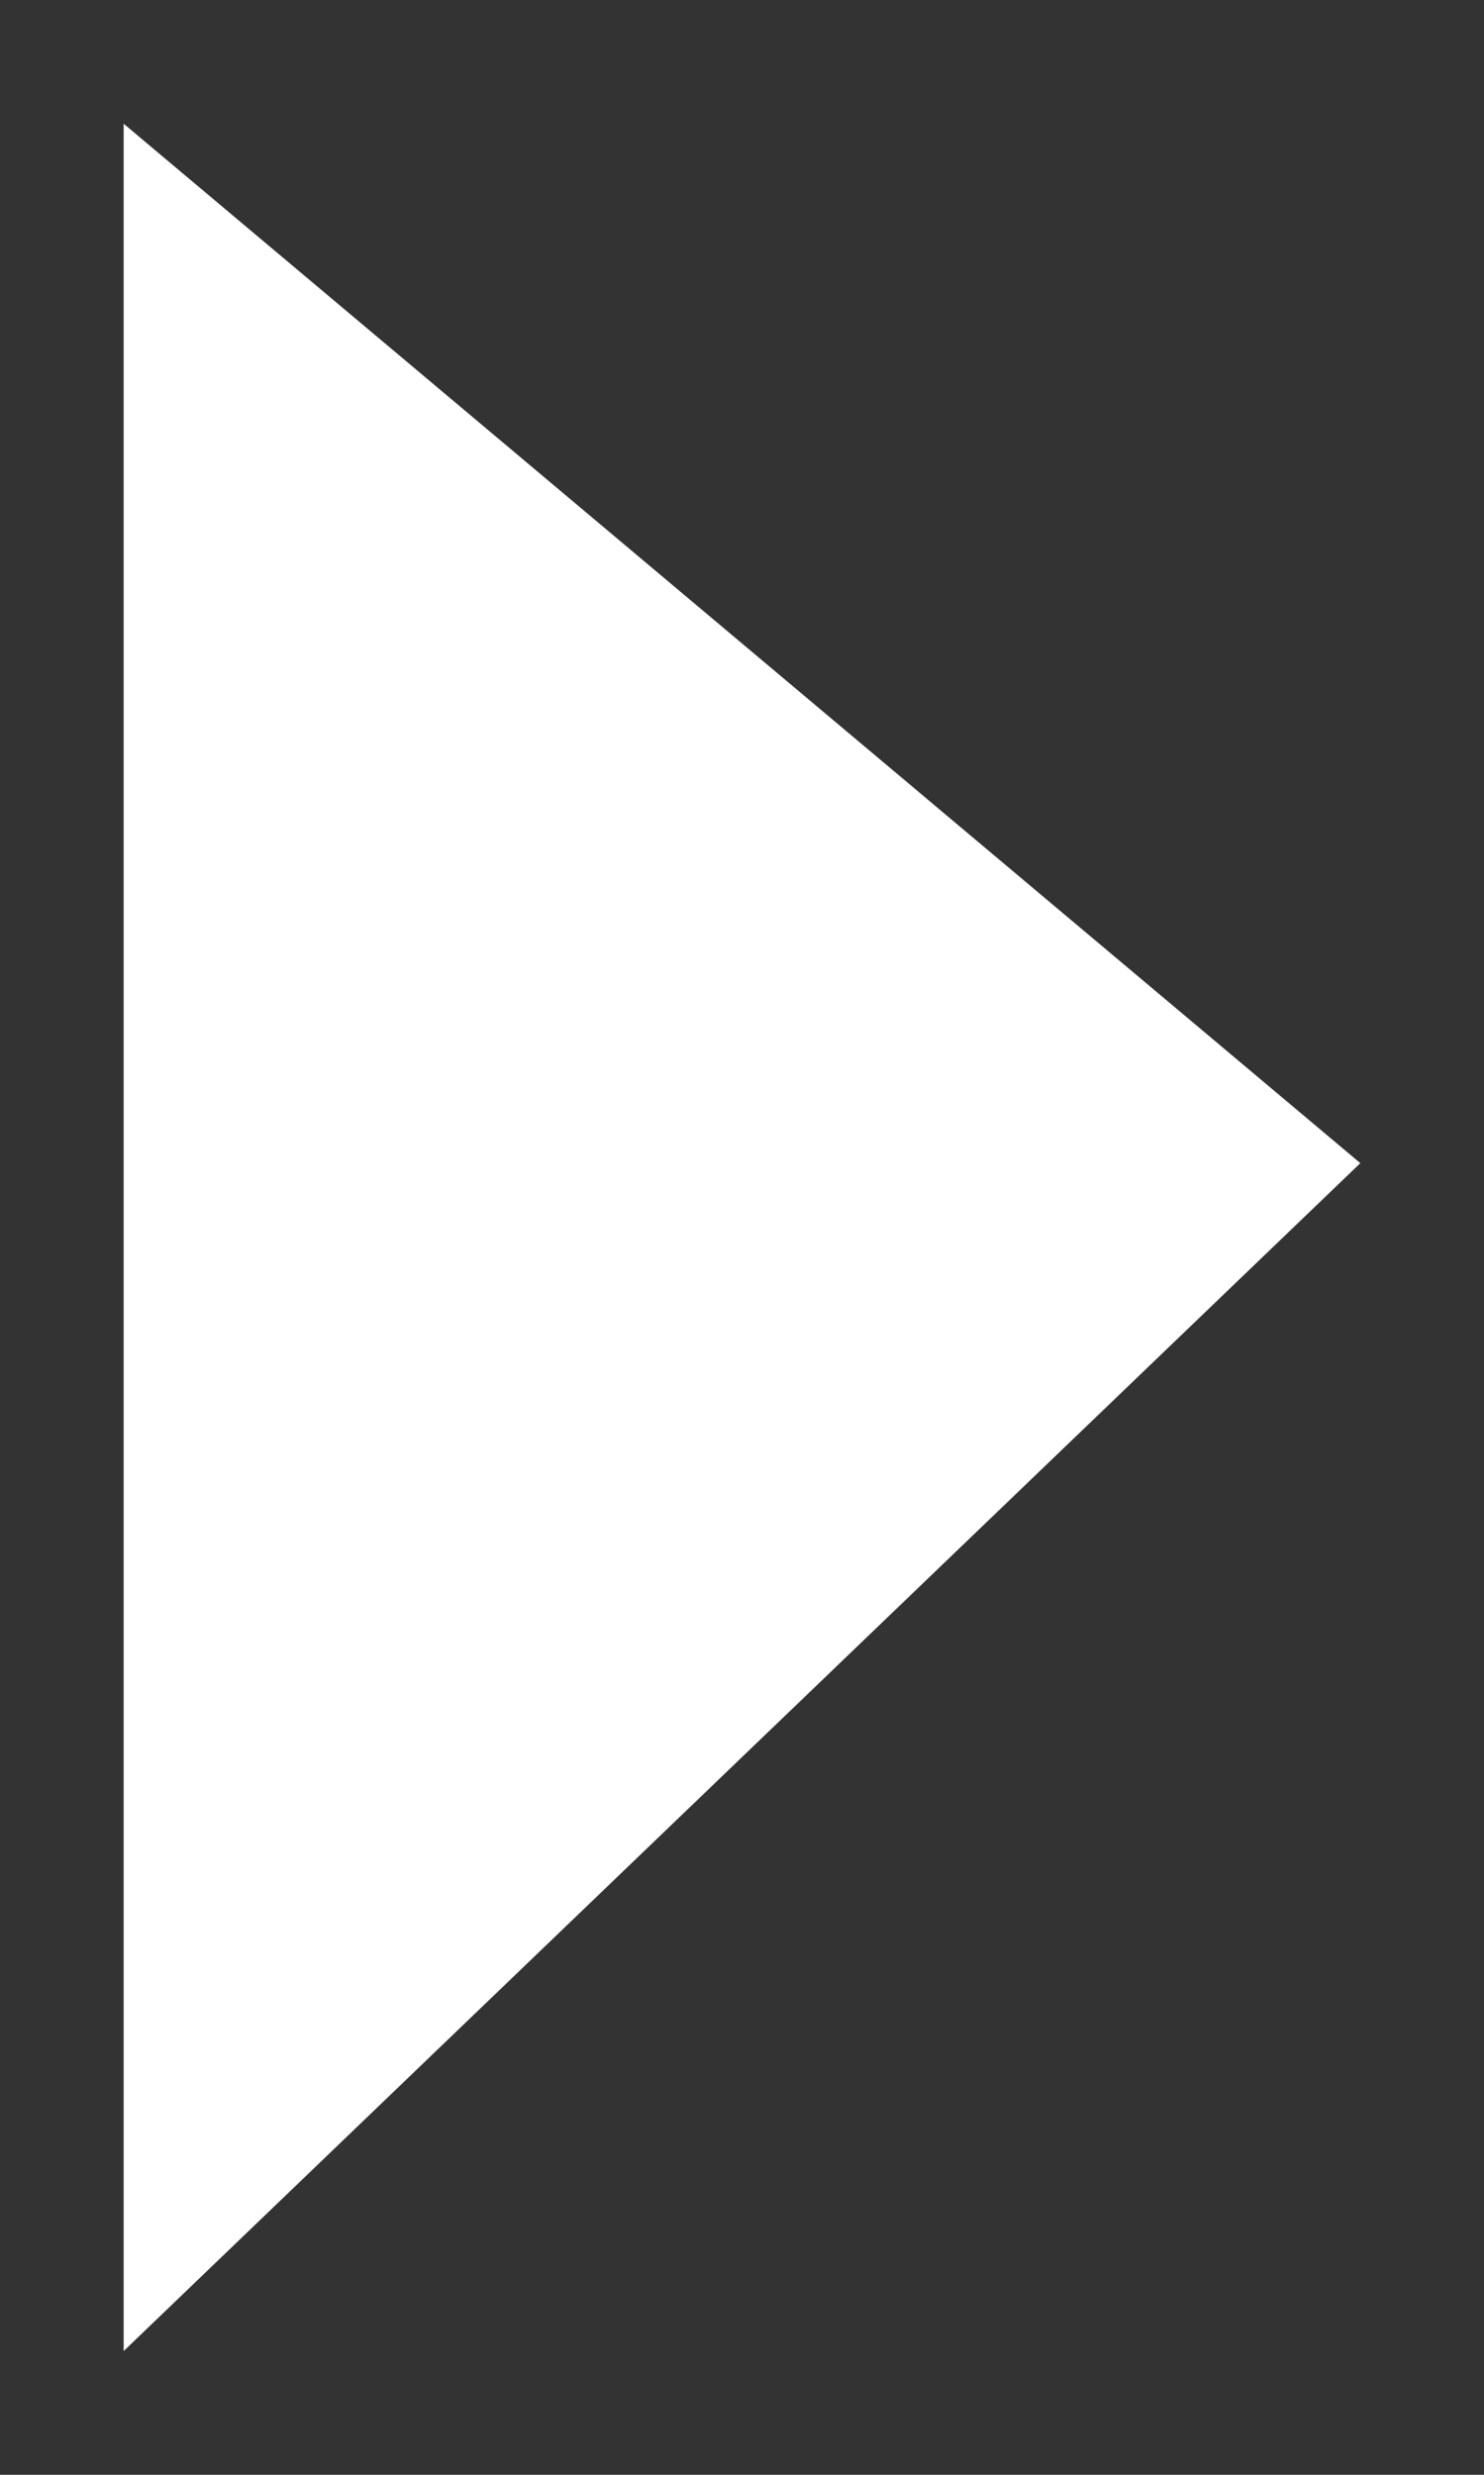 <svg width="6" height="10" viewBox="0 0 6 10" fill="none" xmlns="http://www.w3.org/2000/svg">
<rect x="0" y="0" width="6" height="10" fill="#333333" stroke="none"/>
<path d="M0.5 9.5V0.5L5.5 4.7L0.5 9.5Z" fill="white"/>
</svg>
